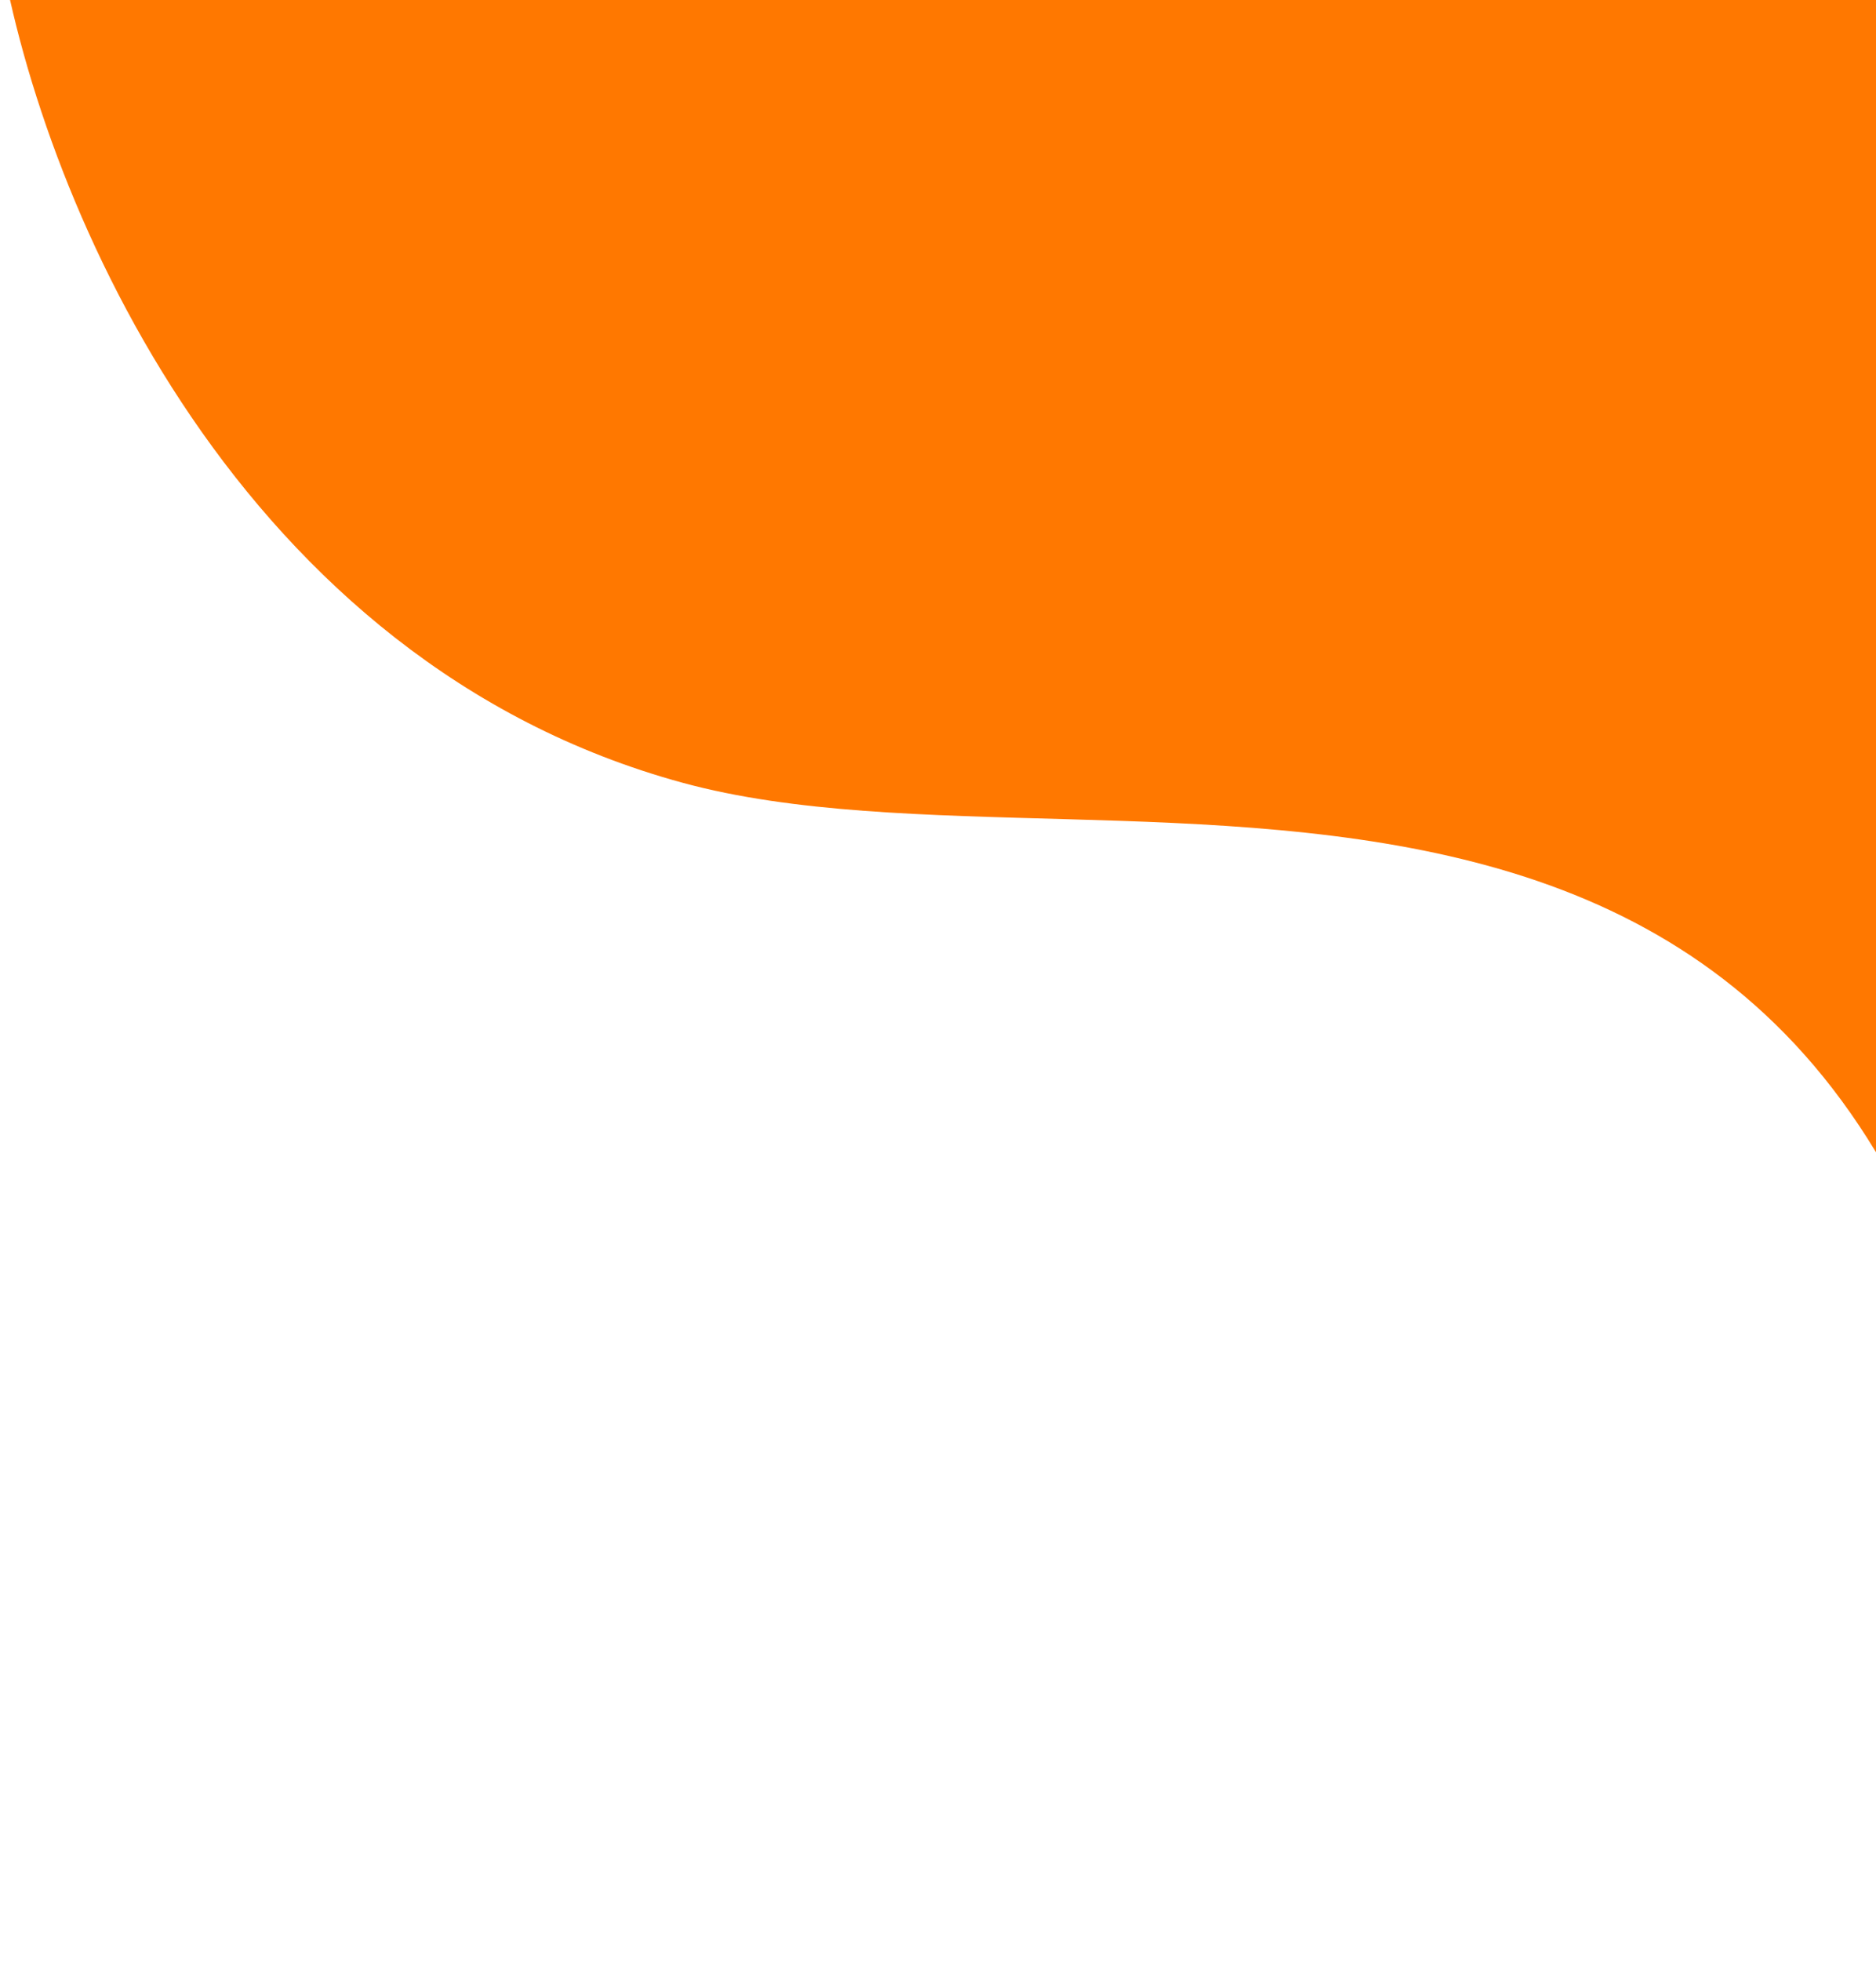 <svg width="67" height="70" viewBox="0 0 67 70" fill="none" xmlns="http://www.w3.org/2000/svg">
<path d="M24.381 27.943C8.555 23.631 1.568 7.39 0 -1.808L62.879 -10L74 0.779C72.717 34.123 74.684 92.791 72.289 60.712C69.295 20.613 40.208 32.255 24.381 27.943Z" fill="#FF7800"/>
</svg>